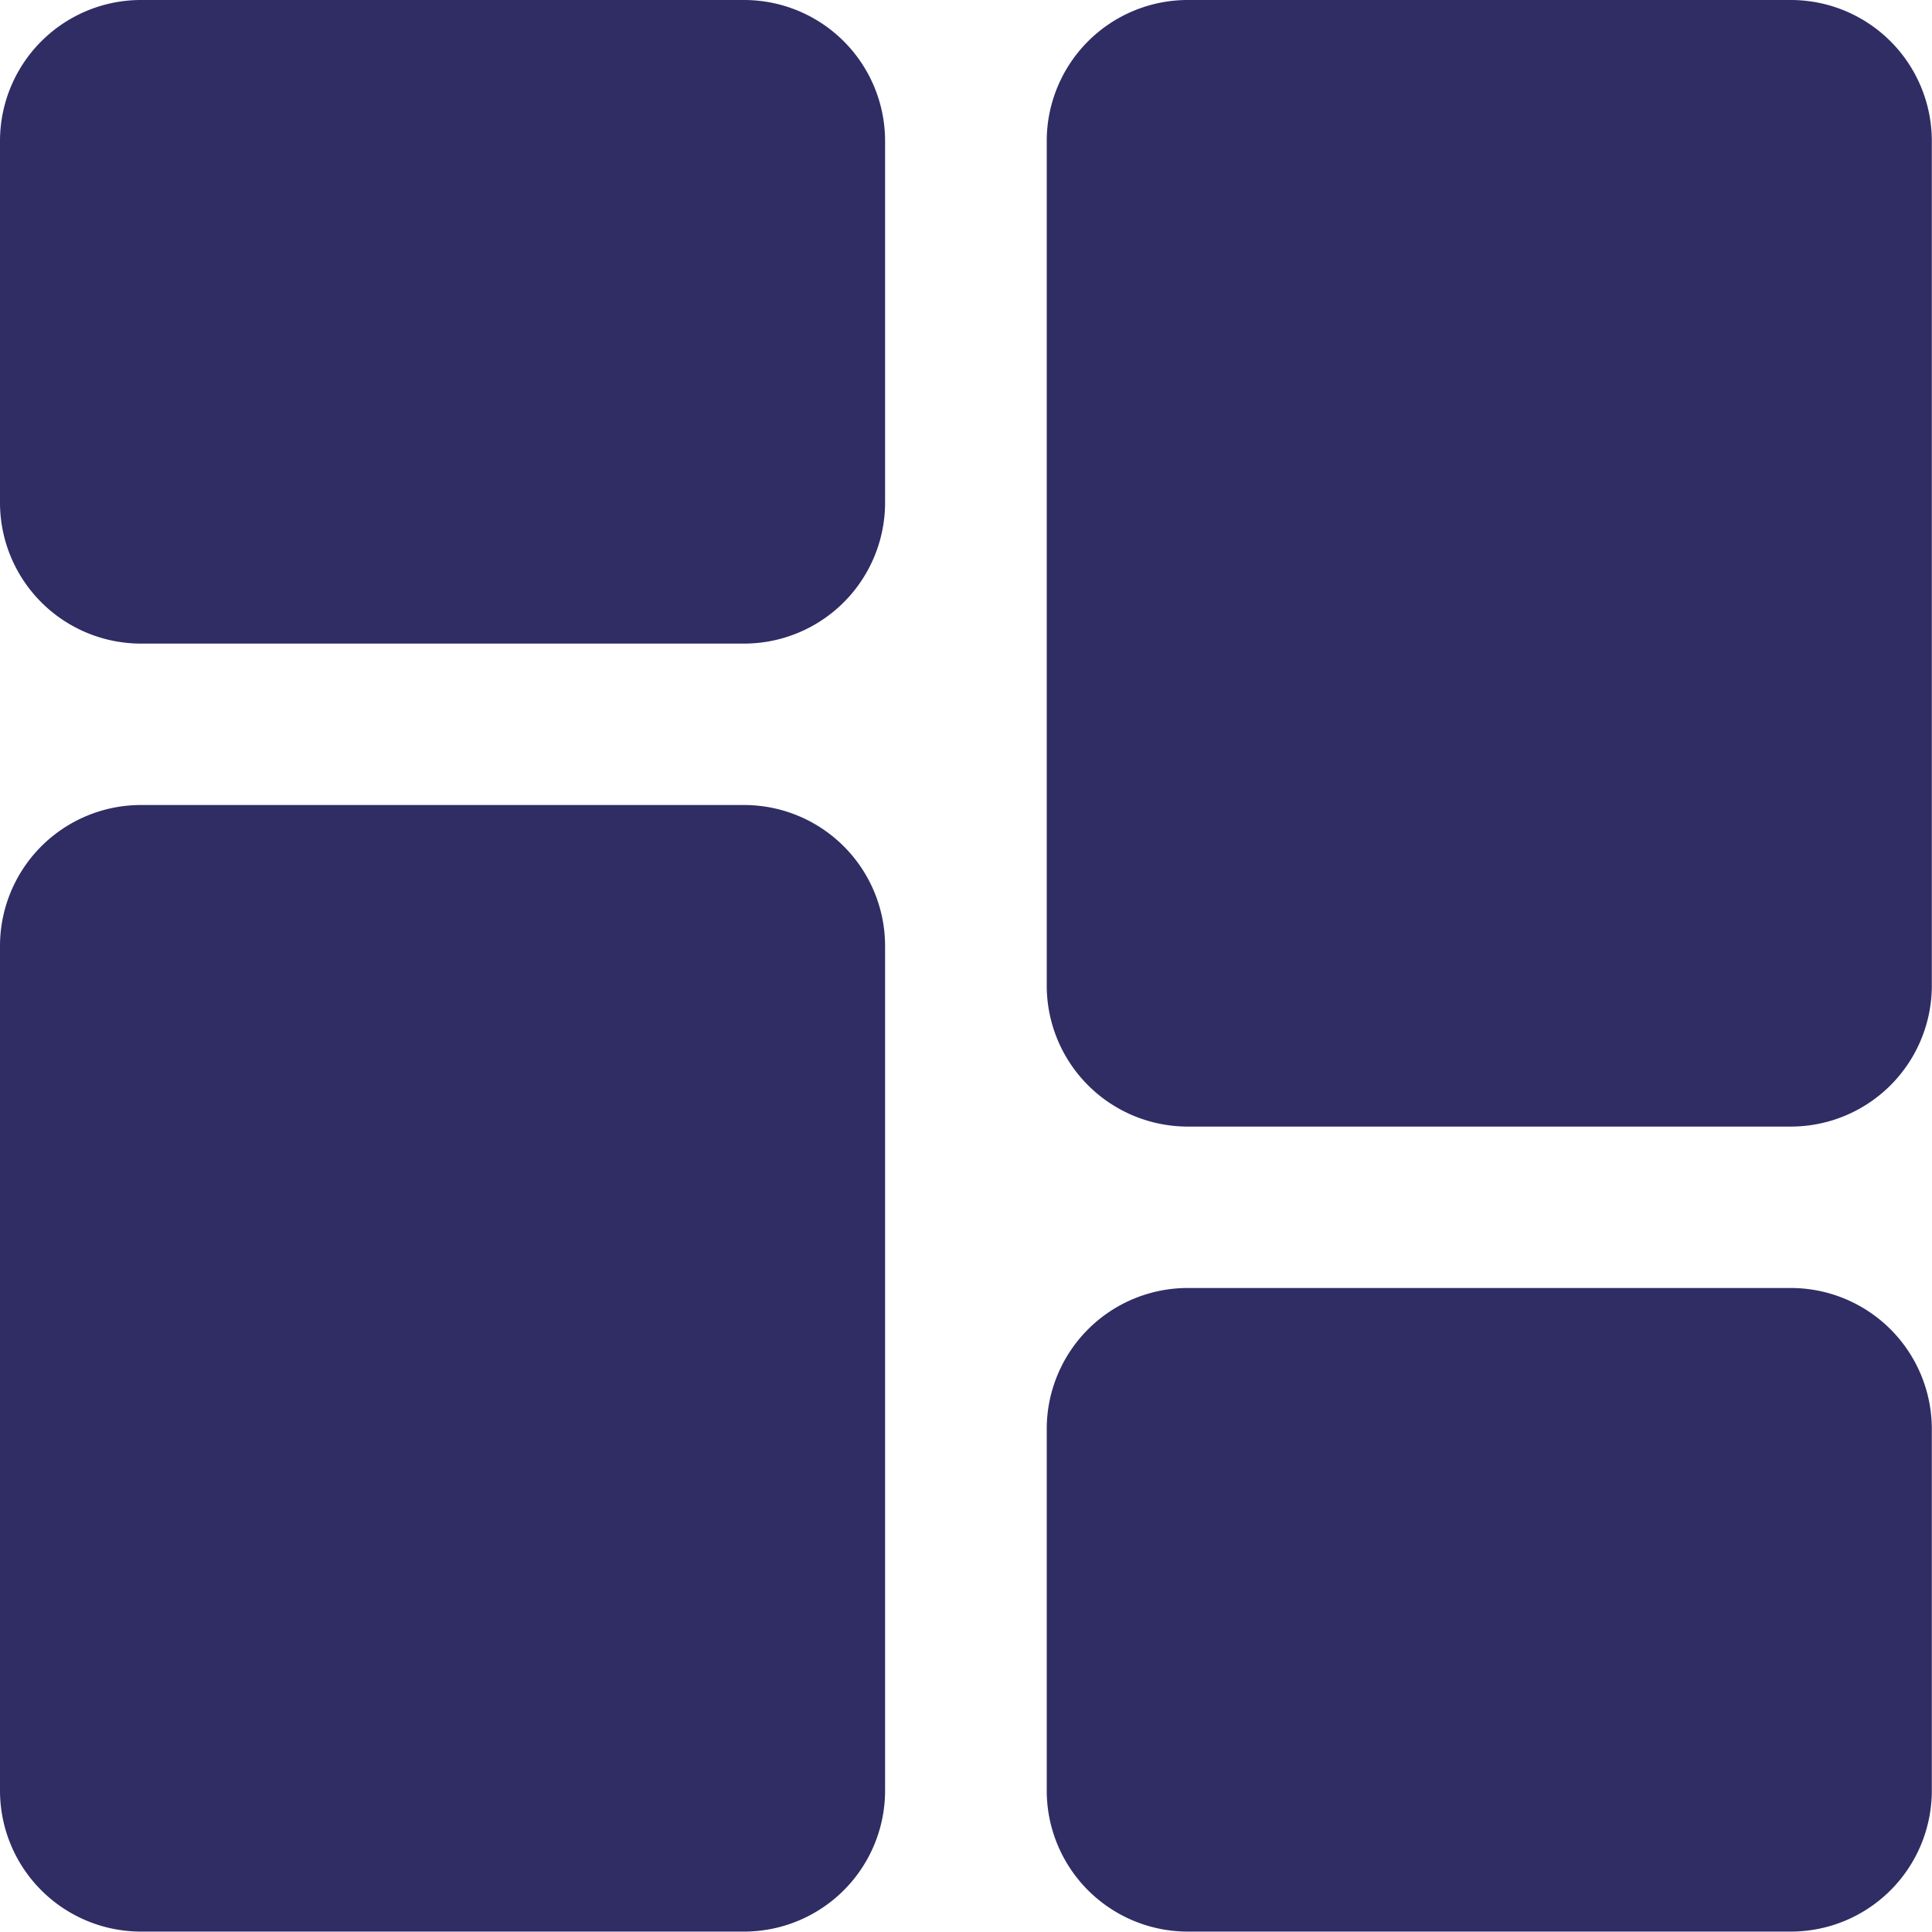 <svg xmlns="http://www.w3.org/2000/svg" width="32.961" height="32.961" viewBox="0 0 32.961 32.961"><defs><style>.a{fill:#2f2d64;}</style></defs><path class="a" d="M12.7,0H2.4A2.406,2.406,0,0,0,0,2.4v6.18a2.406,2.406,0,0,0,2.4,2.4H12.7a2.406,2.406,0,0,0,2.4-2.4V2.4A2.406,2.406,0,0,0,12.7,0Zm0,0"/><path class="a" d="M12.7,213.332H2.4a2.406,2.406,0,0,0-2.4,2.4v14.42a2.406,2.406,0,0,0,2.4,2.4H12.7a2.406,2.406,0,0,0,2.4-2.4v-14.42A2.406,2.406,0,0,0,12.7,213.332Zm0,0" transform="translate(0 -199.598)"/><path class="a" d="M290.036,341.332h-10.3a2.406,2.406,0,0,0-2.4,2.4v6.18a2.406,2.406,0,0,0,2.4,2.4h10.3a2.406,2.406,0,0,0,2.4-2.4v-6.18A2.406,2.406,0,0,0,290.036,341.332Zm0,0" transform="translate(-259.478 -319.358)"/><path class="a" d="M290.036,0h-10.3a2.406,2.406,0,0,0-2.4,2.4v14.42a2.406,2.406,0,0,0,2.4,2.4h10.3a2.406,2.406,0,0,0,2.4-2.4V2.4A2.406,2.406,0,0,0,290.036,0Zm0,0" transform="translate(-259.478)"/></svg>
